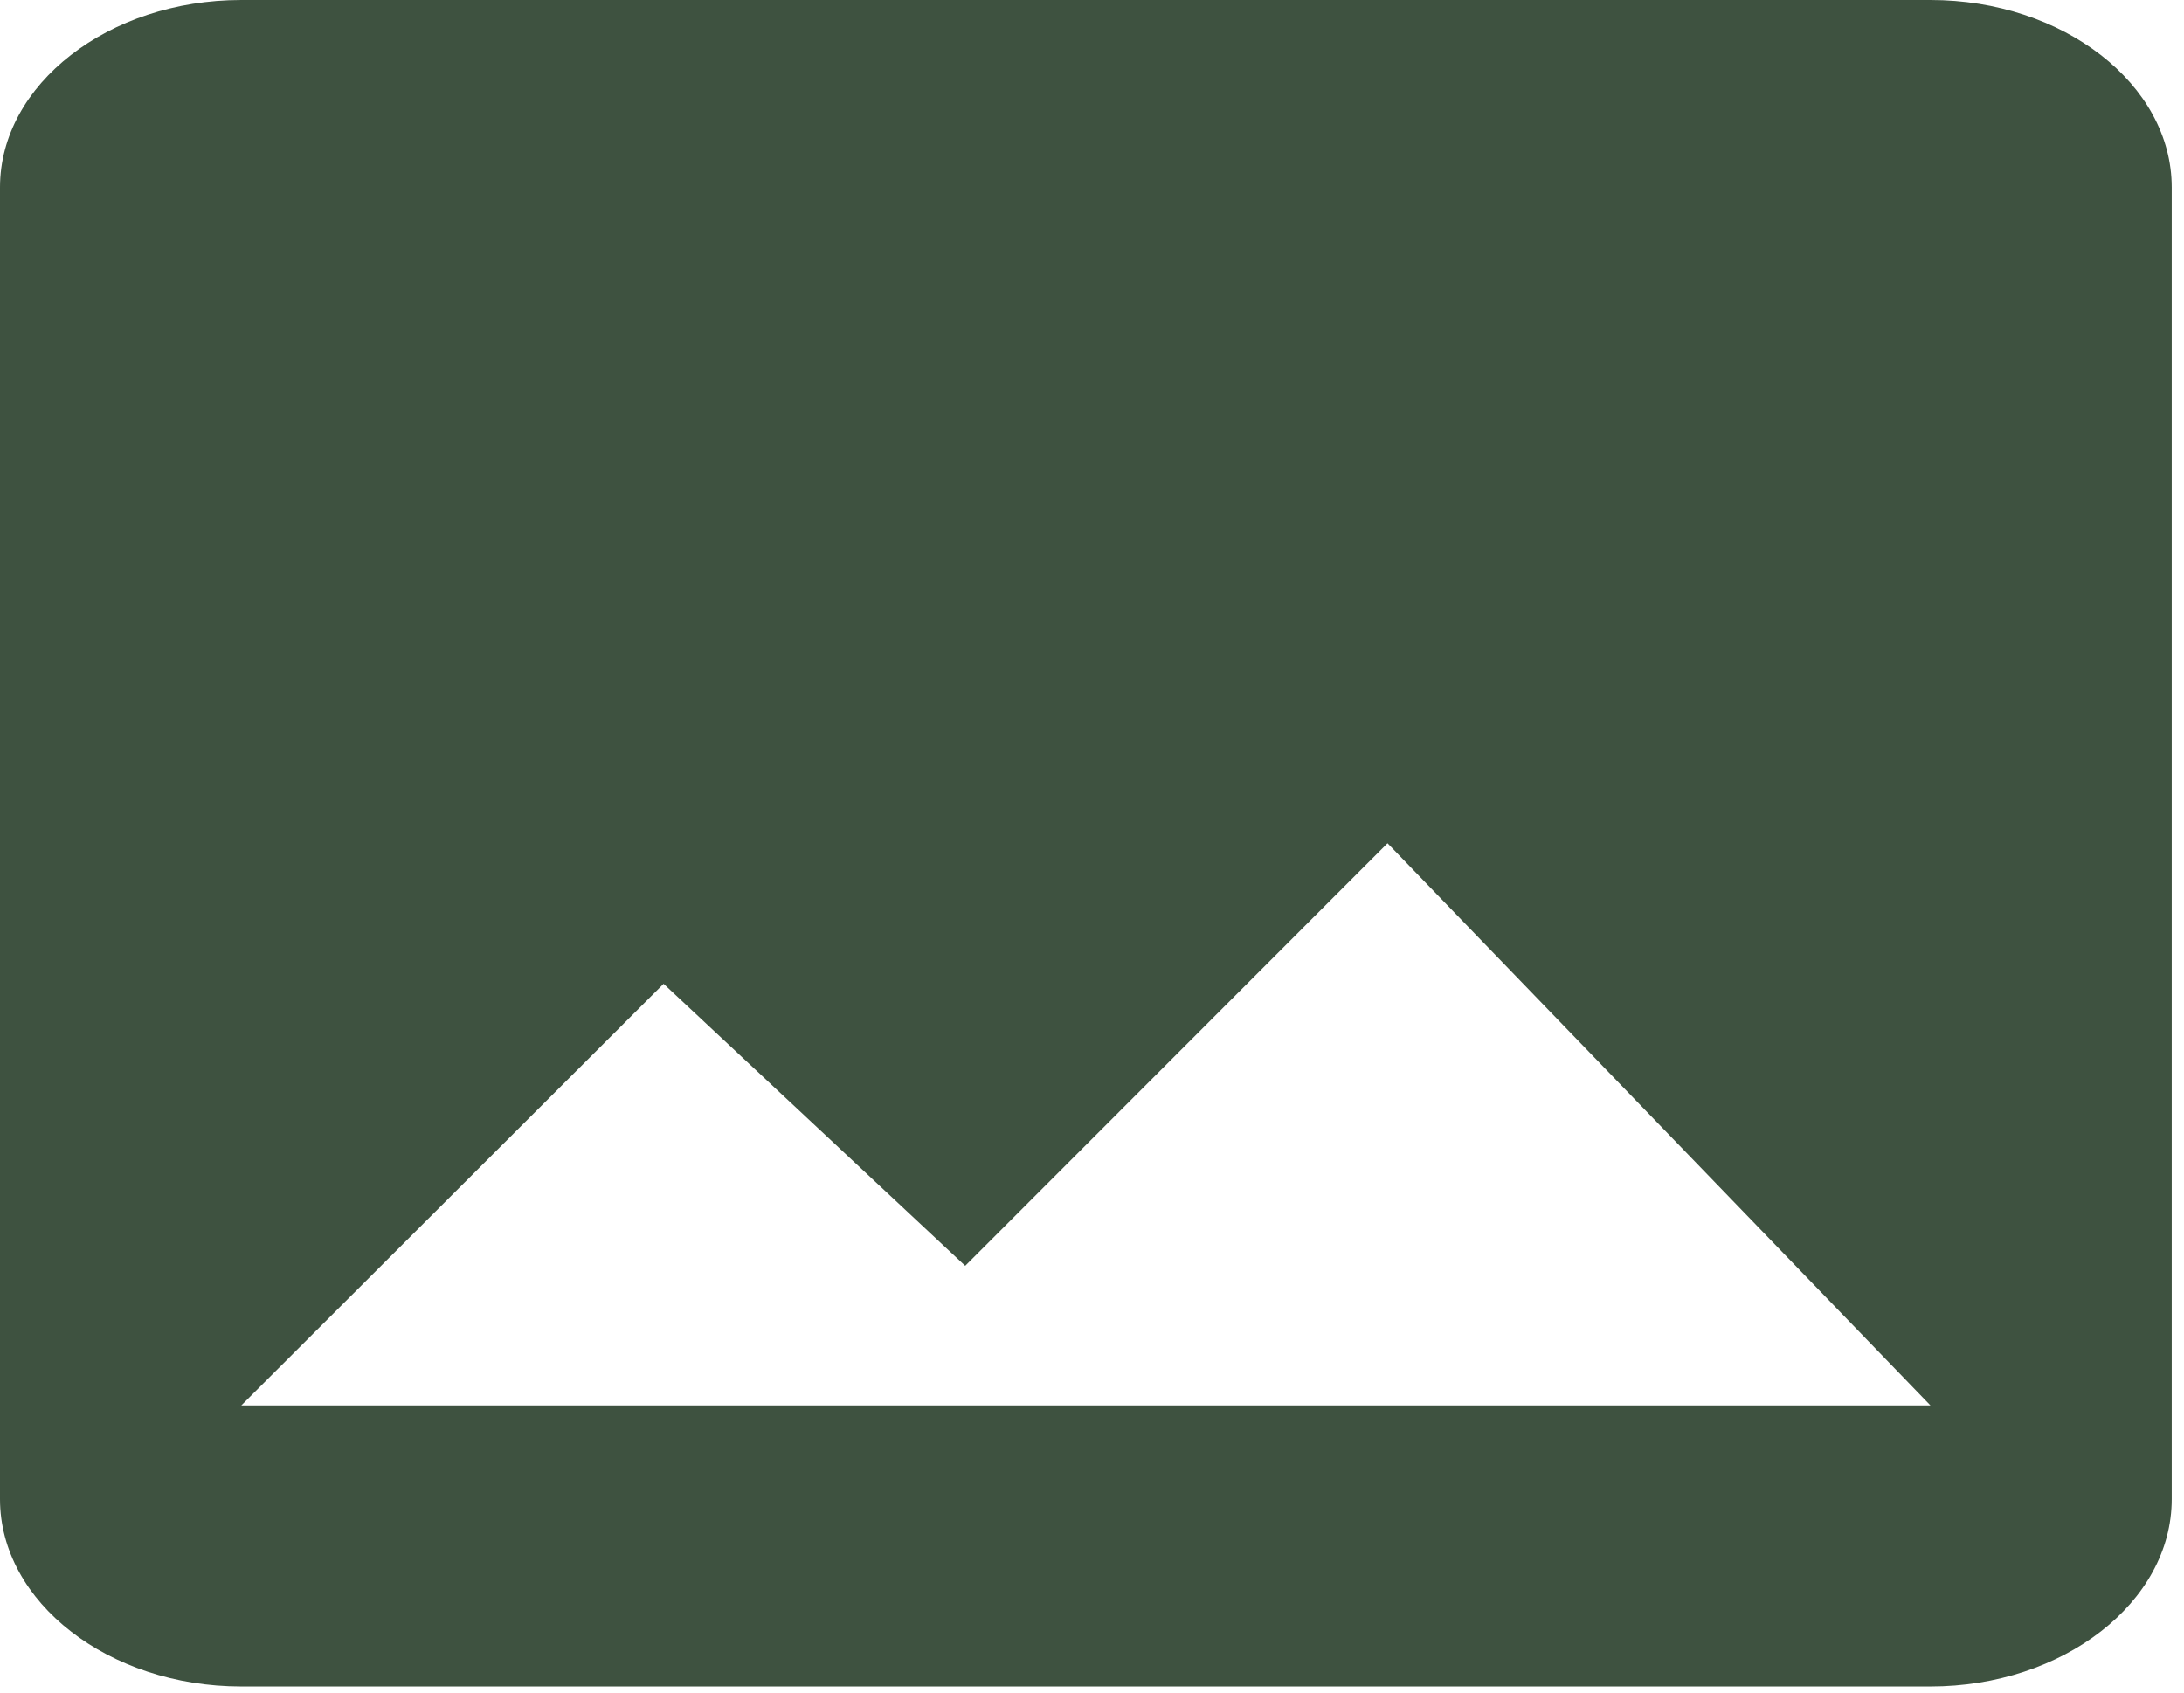 <?xml version="1.0" encoding="UTF-8" standalone="no"?><svg width='89' height='69' viewBox='0 0 89 69' fill='none' xmlns='http://www.w3.org/2000/svg'>
<path d='M88.5 61.091V7.636C88.5 3.436 84.075 0 78.667 0H9.833C4.425 0 0 3.436 0 7.636V61.091C0 65.291 4.425 68.727 9.833 68.727H78.667C84.075 68.727 88.5 65.291 88.5 61.091ZM27.042 40.091L39.333 51.584L56.542 34.364L78.667 57.273H9.833L27.042 40.091Z' fill='#3E5240'/>
</svg>
